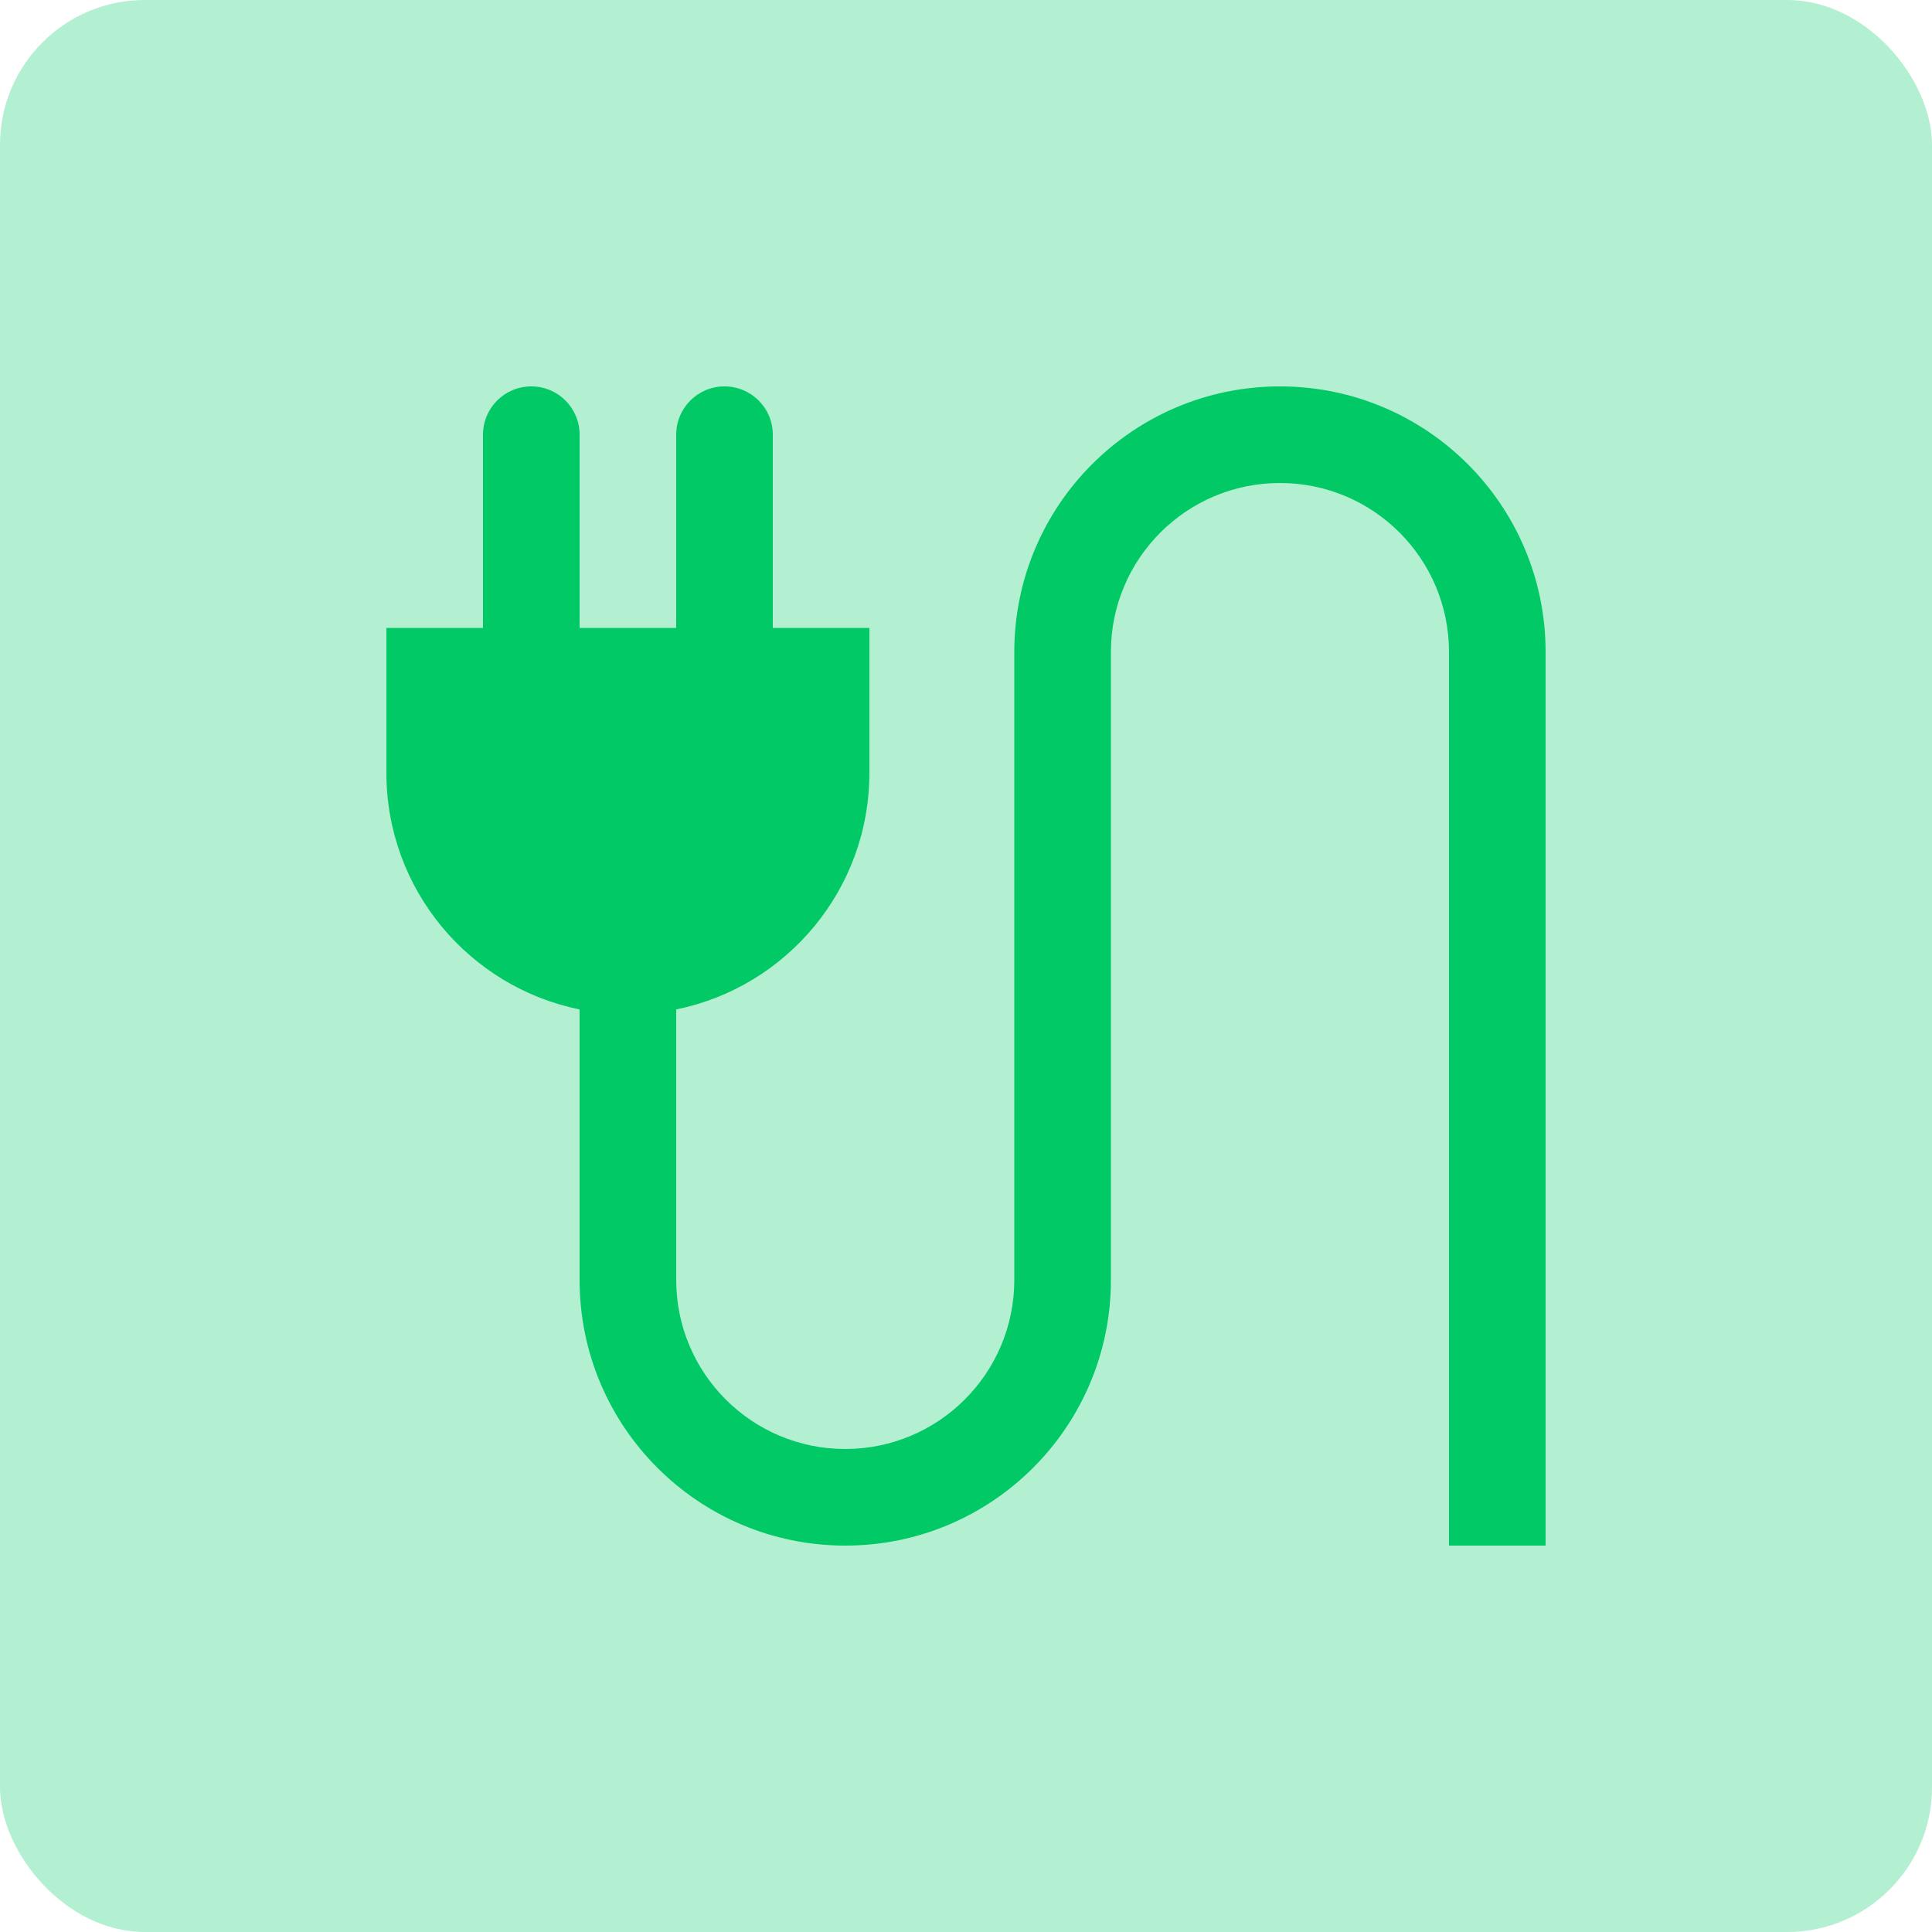 <svg width="40" height="40" viewBox="0 0 40 40" fill="none" xmlns="http://www.w3.org/2000/svg">
<rect opacity="0.3" width="40" height="40" rx="3" fill="#00C965"/>
<g clip-path="url(#clip0_885_13014)">
<path d="M26.5 8C23.462 8 21 10.462 21 13.5V26.5C21 28.434 19.432 30 17.5 30C15.568 30 14 28.434 14 26.5V20.899C16.282 20.436 18 18.419 18 16V13H16V9C16 8.447 15.553 8 15 8C14.447 8 14 8.447 14 9V13H12V9C12 8.447 11.553 8 11 8C10.447 8 10 8.447 10 9V13H8V16C8 18.419 9.718 20.436 12 20.899V26.5C12 29.538 14.463 32 17.5 32C20.537 32 23 29.538 23 26.5V13.5C23 11.566 24.567 10 26.5 10C28.434 10 30 11.566 30 13.5V32H32V13.5C32 10.462 29.538 8 26.5 8Z" fill="#00C965"/>
</g>
<defs>
<clipPath id="clip0_885_13014">
<rect width="24" height="24" fill="white" transform="translate(8 8)"/>
</clipPath>
</defs>
</svg>
